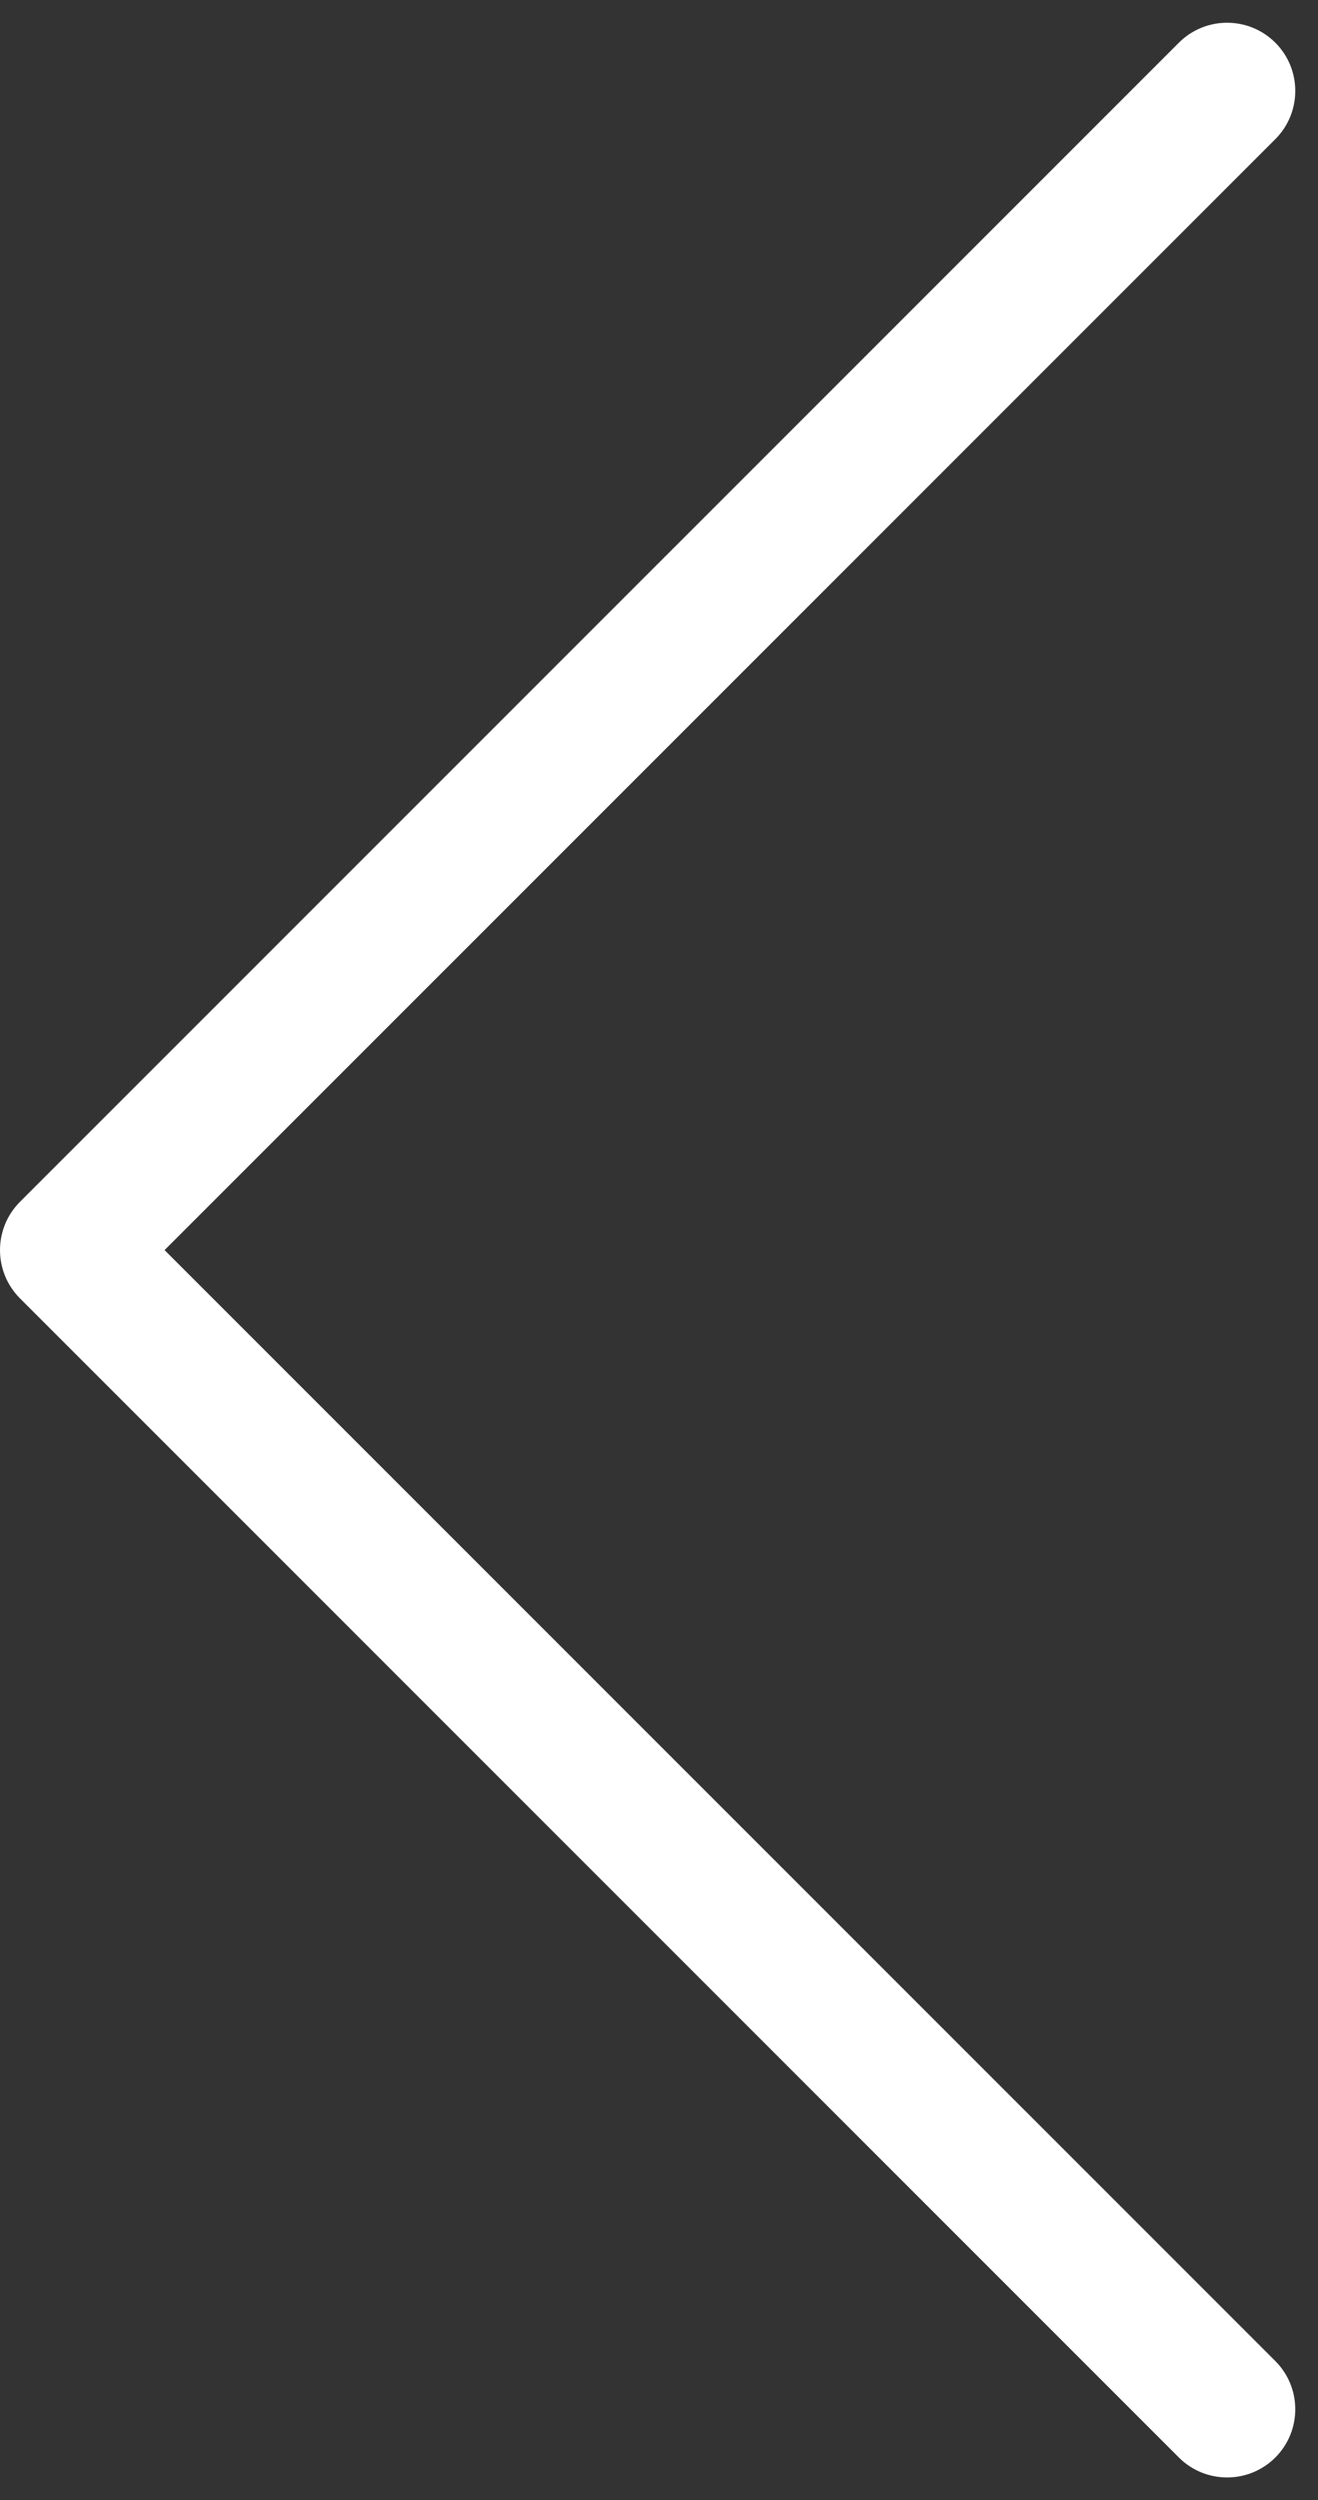 <svg width="29" height="55" viewBox="0 0 29 55" fill="none" xmlns="http://www.w3.org/2000/svg">
<rect x="0" y="0" width="29" height="55" fill="#333333" stroke="none"/>
<path fill-rule="evenodd" clip-rule="evenodd" d="M28.061 0.939C28.646 1.525 28.646 2.475 28.061 3.061L3.621 27.5L28.061 51.939C28.646 52.525 28.646 53.475 28.061 54.061C27.475 54.646 26.525 54.646 25.939 54.061L0.439 28.561C-0.146 27.975 -0.146 27.025 0.439 26.439L25.939 0.939C26.525 0.354 27.475 0.354 28.061 0.939Z" fill="white"/>
</svg>
